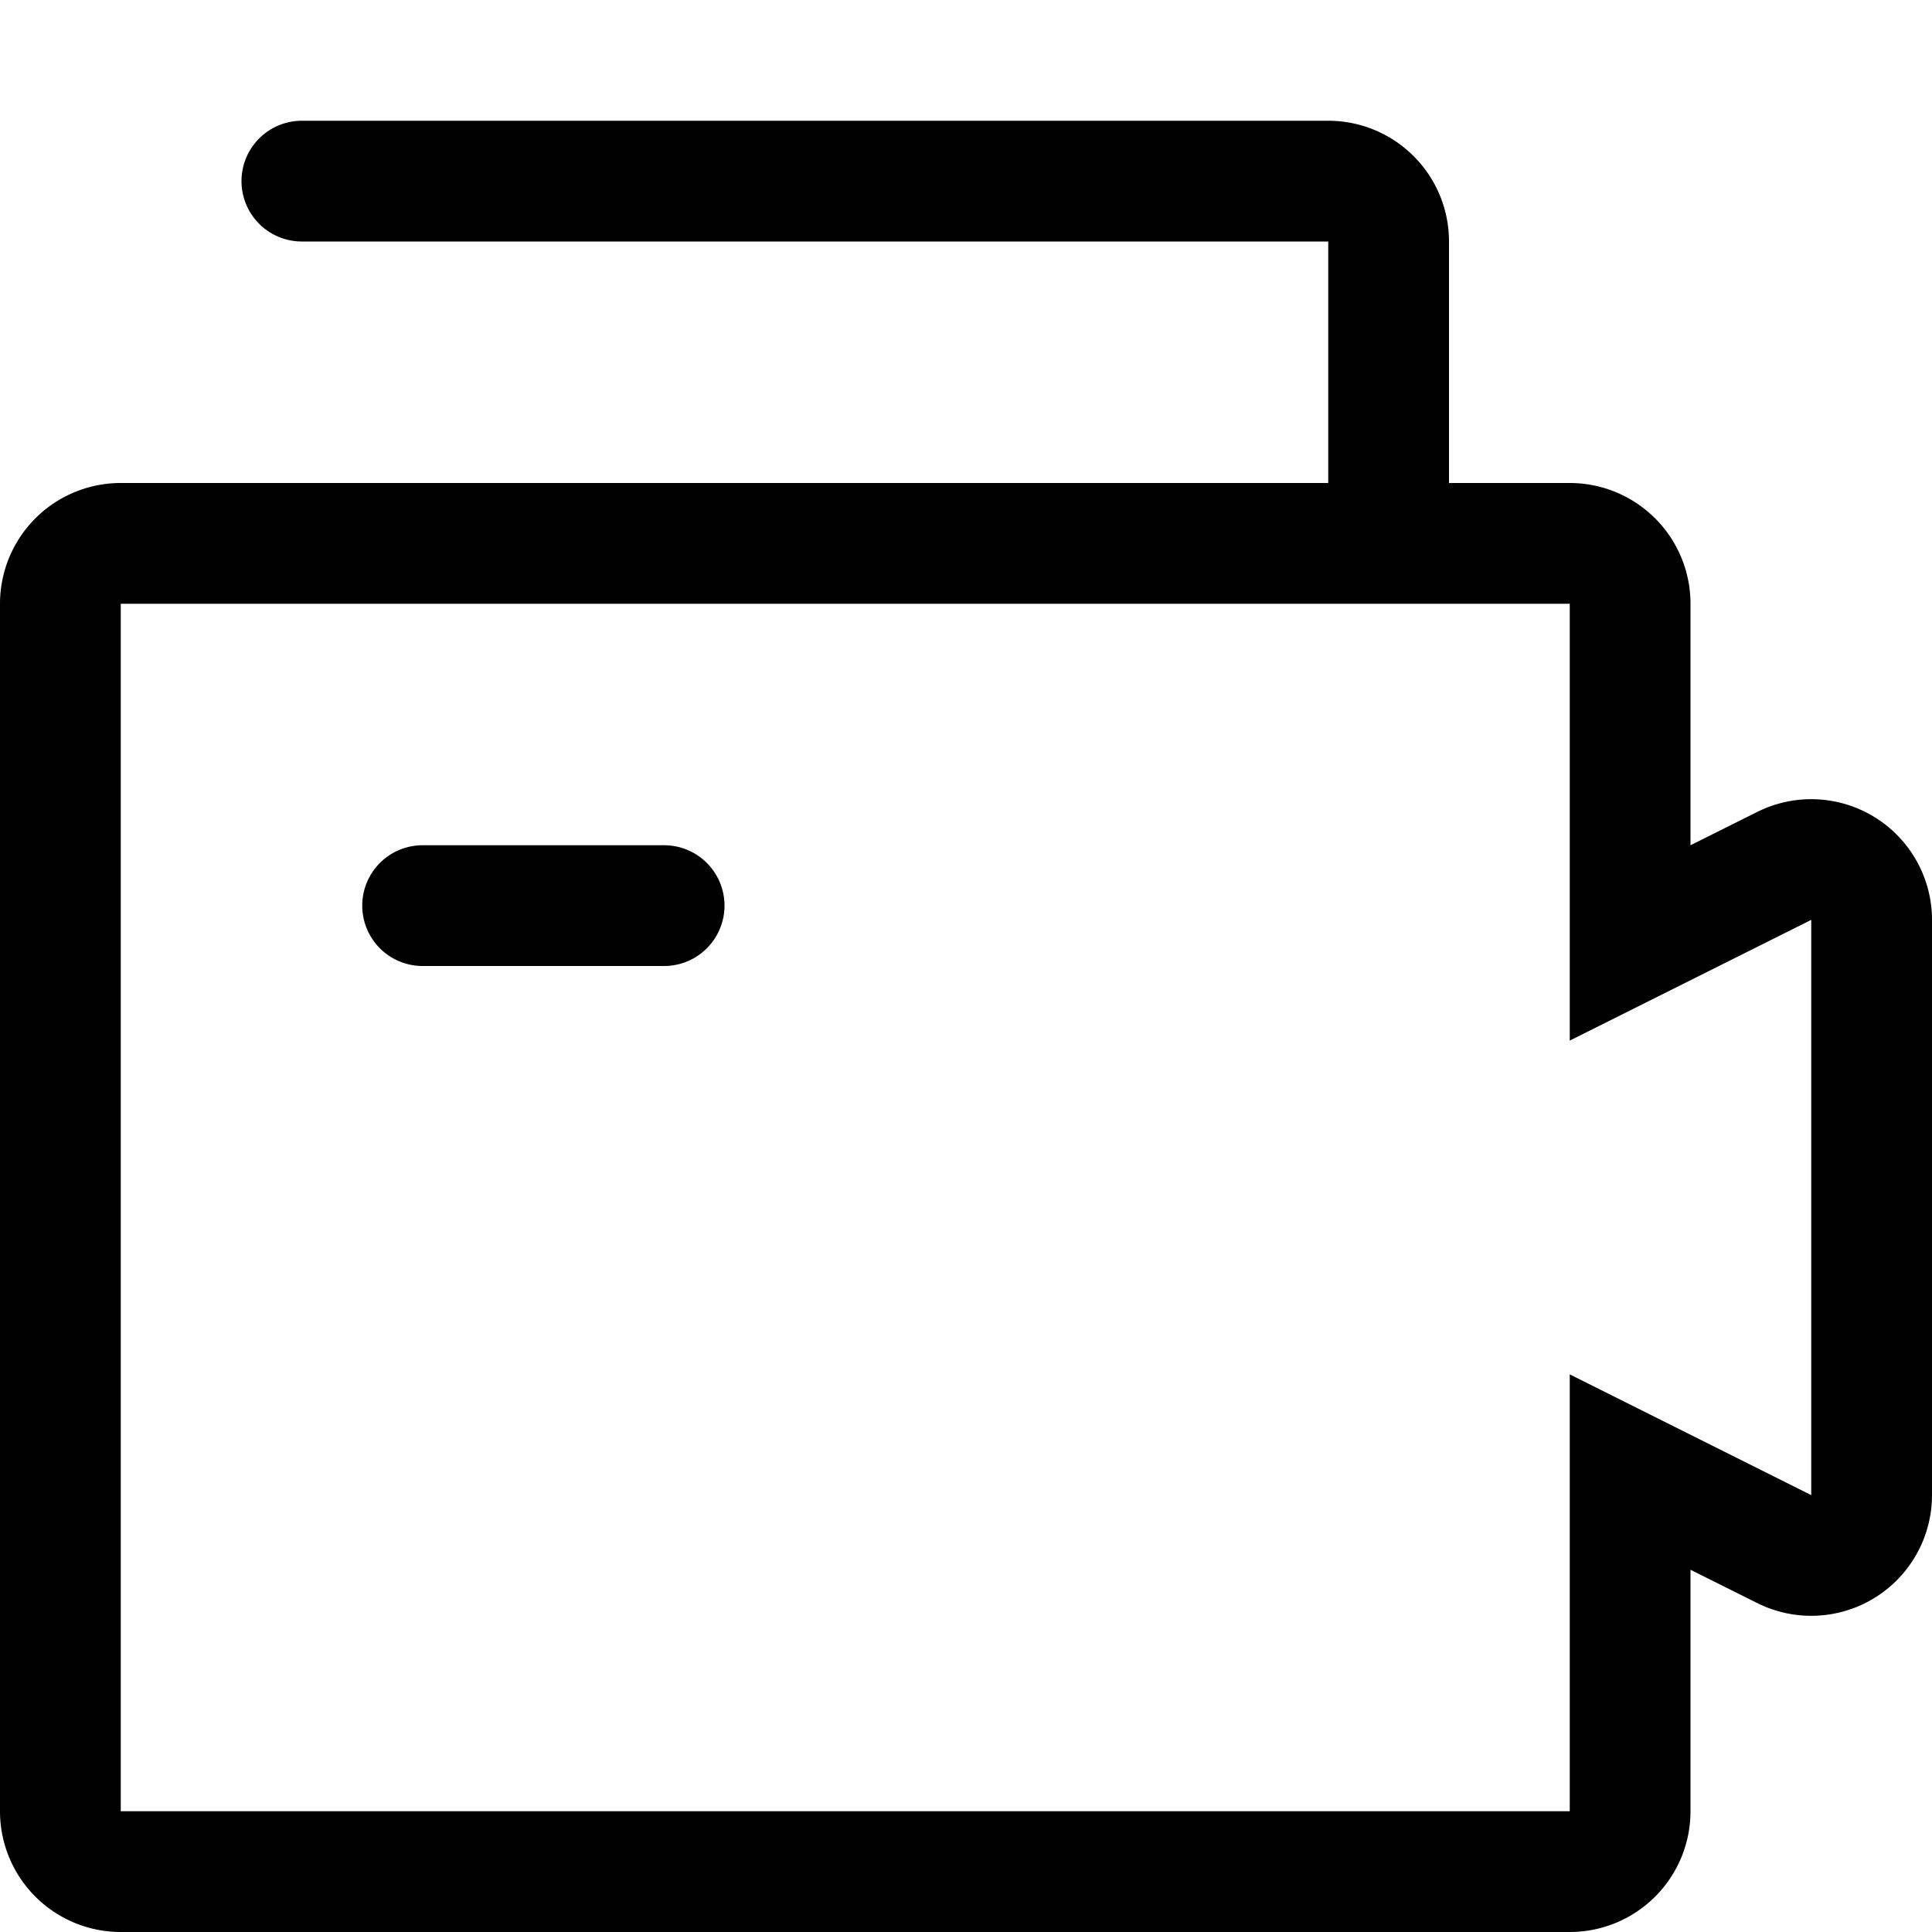 <?xml version="1.0" standalone="no"?><!DOCTYPE svg PUBLIC "-//W3C//DTD SVG 1.1//EN" "http://www.w3.org/Graphics/SVG/1.1/DTD/svg11.dtd"><svg t="1618230600659" class="icon" viewBox="0 0 1024 1024" version="1.1" xmlns="http://www.w3.org/2000/svg" p-id="14030" xmlns:xlink="http://www.w3.org/1999/xlink" width="240" height="240"><defs><style type="text/css"></style></defs><path d="M704 256V128H160a32 32 0 0 1 0-64H704a64 64 0 0 1 64 64v128h64a64 64 0 0 1 64 64v128l35.392-17.664A64 64 0 0 1 1024 487.552v304.896a64 64 0 0 1-92.608 57.216L896 832v128a64 64 0 0 1-64 64H64a64 64 0 0 1-64-64V320a64 64 0 0 1 64-64h640zM64 320v640h768v-231.552l128 64V487.552l-128 64V320H64z m160 128h128a32 32 0 0 1 0 64h-128a32 32 0 0 1 0-64z" p-id="14031"></path></svg>